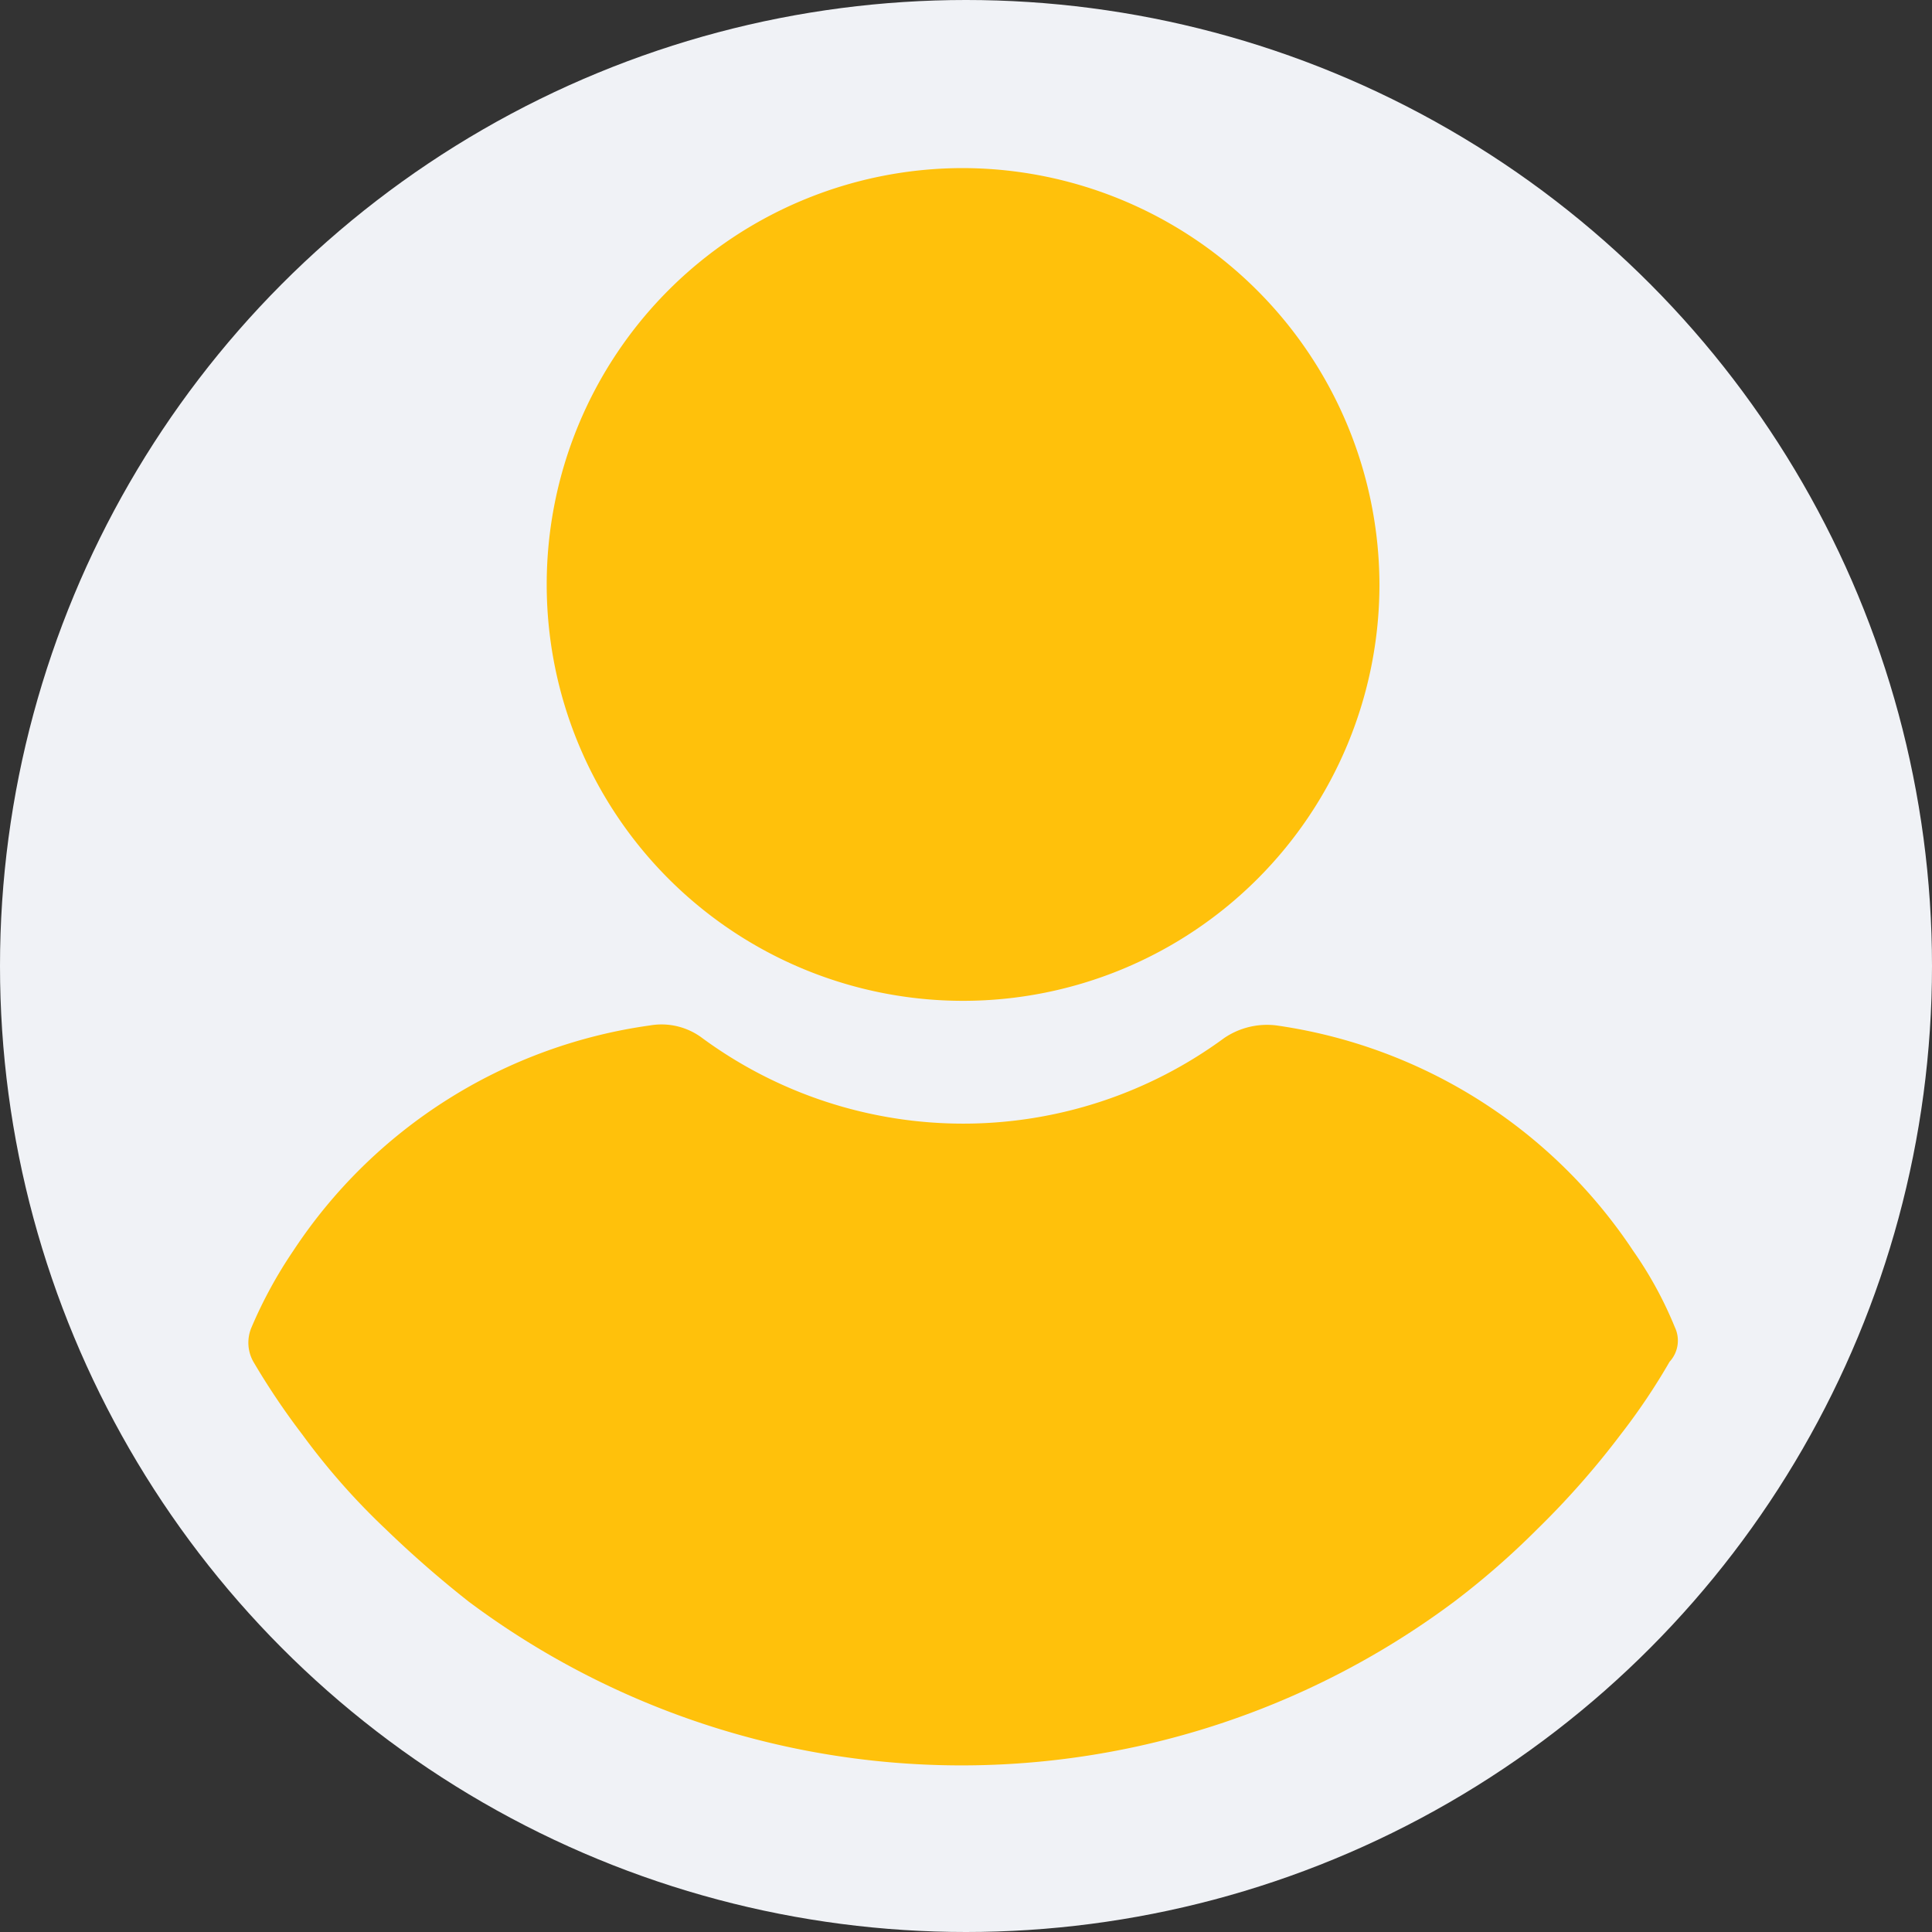 <svg xmlns="http://www.w3.org/2000/svg" width="78" height="78" viewBox="0 0 78 78">
  <rect x="0" y="0" width="78" height="78" fill="#333333" stroke="none"/>
  <g id="Group_1460" data-name="Group 1460" transform="translate(13003 -1687)">
    <g id="Group_1459" data-name="Group 1459" transform="translate(-13046.178 1546.822)">
      <circle id="Ellipse_126" data-name="Ellipse 126" cx="39" cy="39" r="39" transform="translate(43.178 140.178)" fill="#f0f2f6"/>
      <g id="user" transform="translate(53.195 146.964)">
        <g id="Group_150" data-name="Group 150" transform="translate(12.056)">
          <g id="Group_149" data-name="Group 149">
            <path id="Path_6968" data-name="Path 6968" d="M127.6,0a16.81,16.81,0,1,0,16.81,16.81A16.855,16.855,0,0,0,127.6,0Z" transform="translate(-110.791)" fill="#ffc10b"/>
          </g>
        </g>
        <g id="Group_152" data-name="Group 152" transform="translate(0 34.566)">
          <g id="Group_151" data-name="Group 151">
            <path id="Path_6969" data-name="Path 6969" d="M81.766,260.072a15.692,15.692,0,0,0-1.682-3.083,20.8,20.8,0,0,0-14.4-9.1,3.072,3.072,0,0,0-2.12.514,17.79,17.79,0,0,1-21.057,0,2.735,2.735,0,0,0-2.12-.514,20.652,20.652,0,0,0-14.4,9.1,18.1,18.1,0,0,0-1.682,3.083,1.567,1.567,0,0,0,.073,1.395,29.3,29.3,0,0,0,1.974,2.936,27.86,27.86,0,0,0,3.363,3.817,43.864,43.864,0,0,0,3.363,2.936,33.236,33.236,0,0,0,39.775,0,32.191,32.191,0,0,0,3.363-2.936,33.853,33.853,0,0,0,3.363-3.817,25.76,25.76,0,0,0,1.974-2.936A1.257,1.257,0,0,0,81.766,260.072Z" transform="translate(-24.165 -247.841)" fill="#ffc10b"/>
          </g>
        </g>
      </g>
    </g>
  </g>
</svg>
